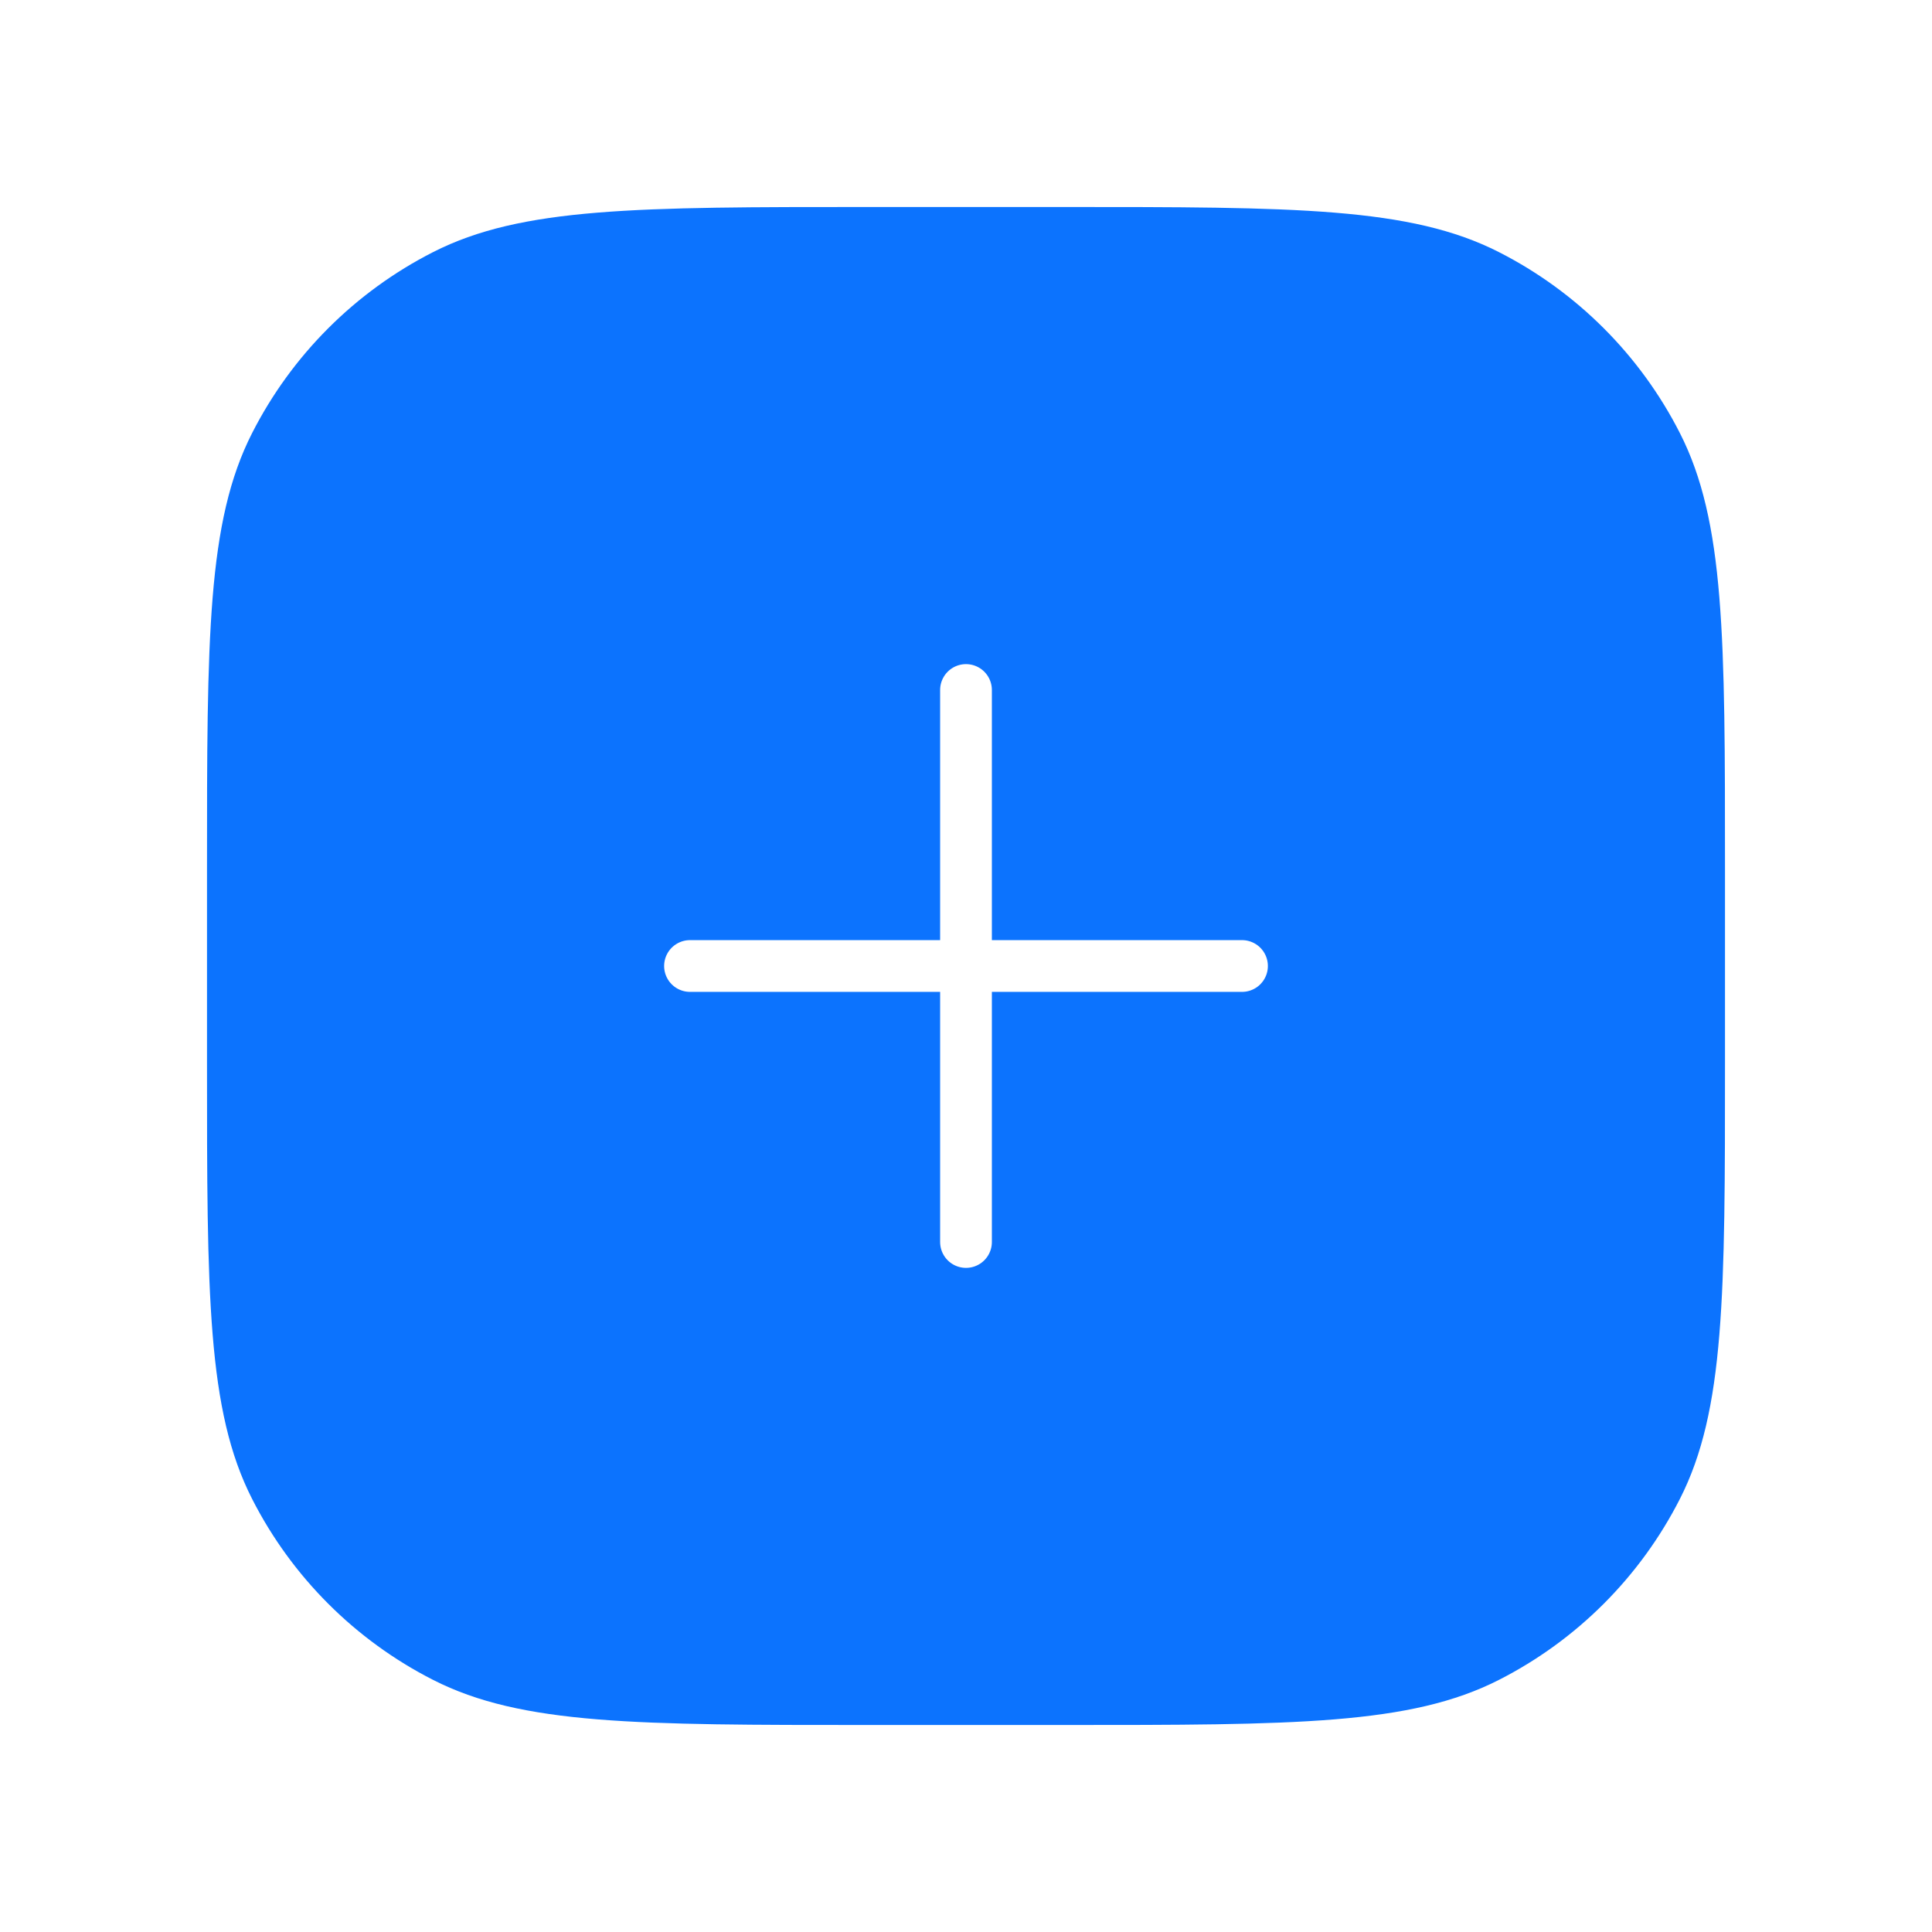<svg width="56" height="56" viewBox="0 0 56 56" fill="none" xmlns="http://www.w3.org/2000/svg">
<g filter="url(#filter0_d_25_1415)">
<path d="M6 22.2C6 15.479 6 12.119 7.308 9.552C8.458 7.294 10.294 5.458 12.552 4.308C15.119 3 18.479 3 25.2 3H30.8C37.521 3 40.881 3 43.448 4.308C45.706 5.458 47.542 7.294 48.692 9.552C50 12.119 50 15.479 50 22.2V27.8C50 34.521 50 37.881 48.692 40.448C47.542 42.706 45.706 44.542 43.448 45.692C40.881 47 37.521 47 30.8 47H25.2C18.479 47 15.119 47 12.552 45.692C10.294 44.542 8.458 42.706 7.308 40.448C6 37.881 6 34.521 6 27.8V22.2Z" fill="#0C73FE"/>
<path d="M36 25L20 25M28 17V33" stroke="white" stroke-width="1.5" stroke-linecap="round" stroke-linejoin="round"/>
</g>
<defs>
<filter id="filter0_d_25_1415" x="0" y="0" width="56" height="56" filterUnits="userSpaceOnUse" color-interpolation-filters="sRGB">
<feFlood flood-opacity="0" result="BackgroundImageFix"/>
<feColorMatrix in="SourceAlpha" type="matrix" values="0 0 0 0 0 0 0 0 0 0 0 0 0 0 0 0 0 0 127 0" result="hardAlpha"/>
<feOffset dy="3"/>
<feGaussianBlur stdDeviation="3"/>
<feComposite in2="hardAlpha" operator="out"/>
<feColorMatrix type="matrix" values="0 0 0 0 0.075 0 0 0 0 0.075 0 0 0 0 0.075 0 0 0 0.03 0"/>
<feBlend mode="normal" in2="BackgroundImageFix" result="effect1_dropShadow_25_1415"/>
<feBlend mode="normal" in="SourceGraphic" in2="effect1_dropShadow_25_1415" result="shape"/>
</filter>
</defs>
</svg>
